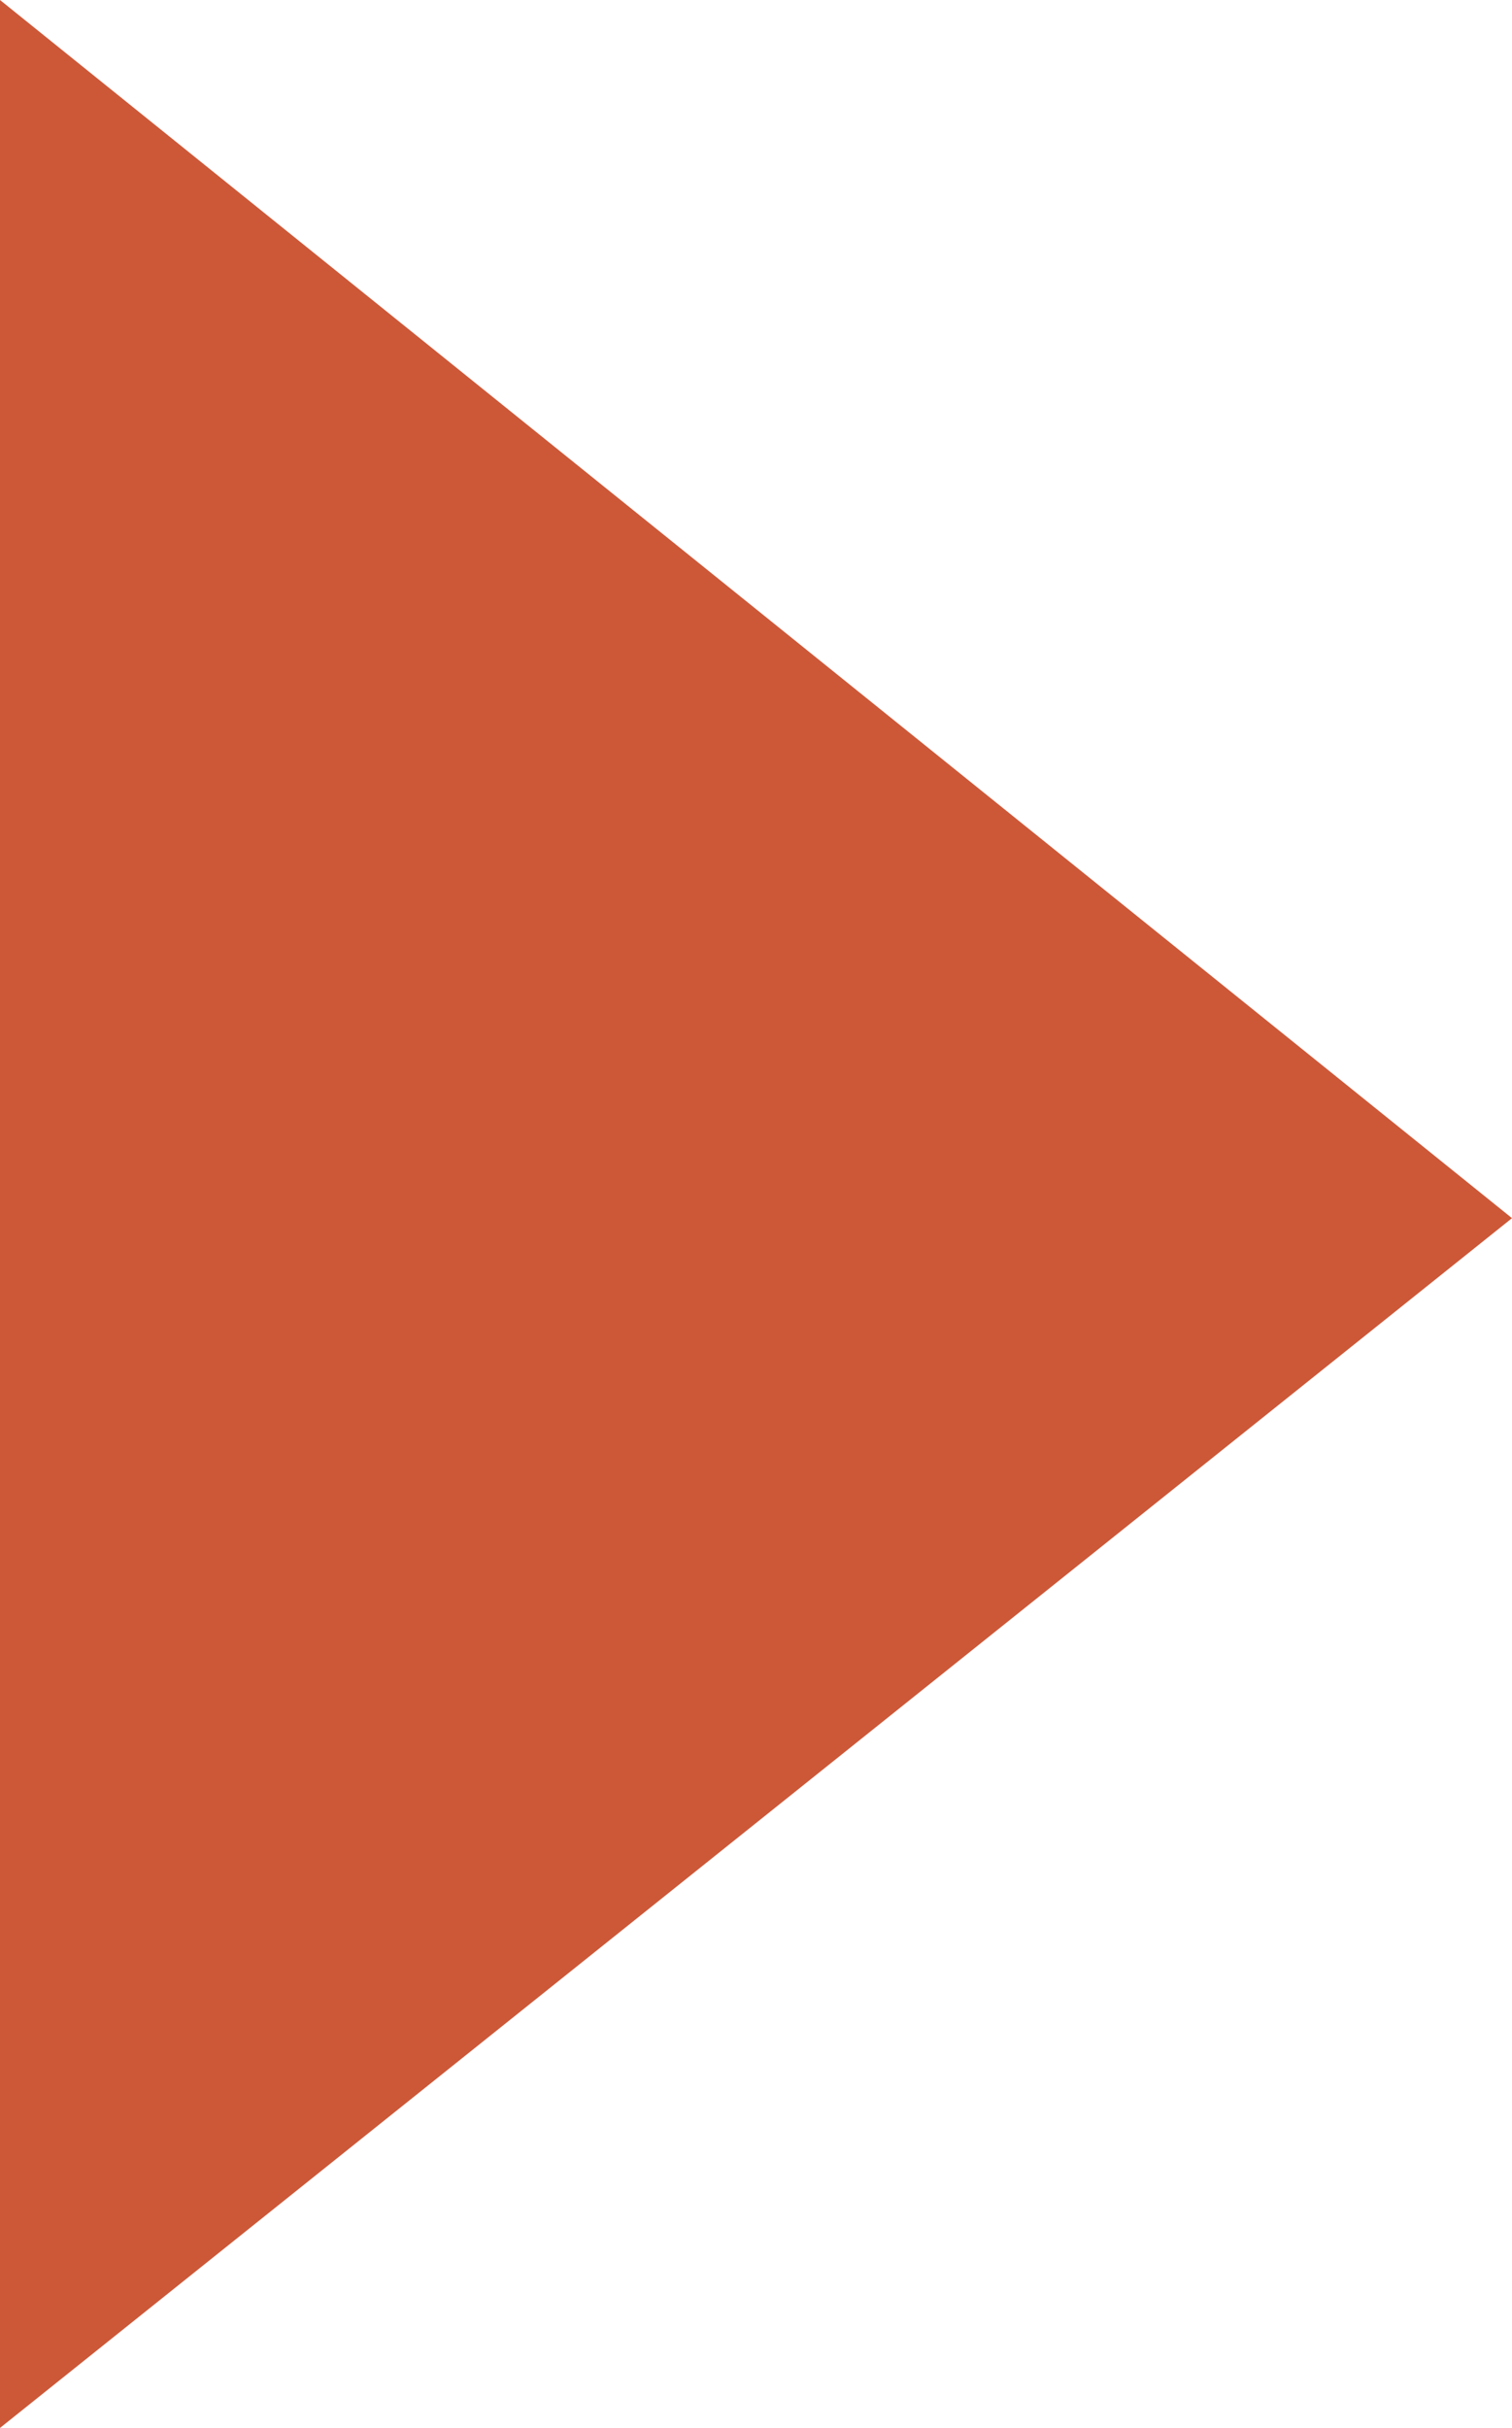 <?xml version="1.0" encoding="utf-8"?>
<!-- Generator: Adobe Illustrator 22.1.0, SVG Export Plug-In . SVG Version: 6.00 Build 0)  -->
<svg version="1.1" id="Capa_1" xmlns="http://www.w3.org/2000/svg" xmlns:xlink="http://www.w3.org/1999/xlink" x="0px" y="0px"
	 viewBox="0 0 18 28.9" style="enable-background:new 0 0 18 28.9;" xml:space="preserve">
<style type="text/css">
	.st0{fill:#CD5838;}
</style>
<path id="Triangulo2" class="st0" d="M0,0v28.9l18-14.4L0,0z"/>
</svg>
